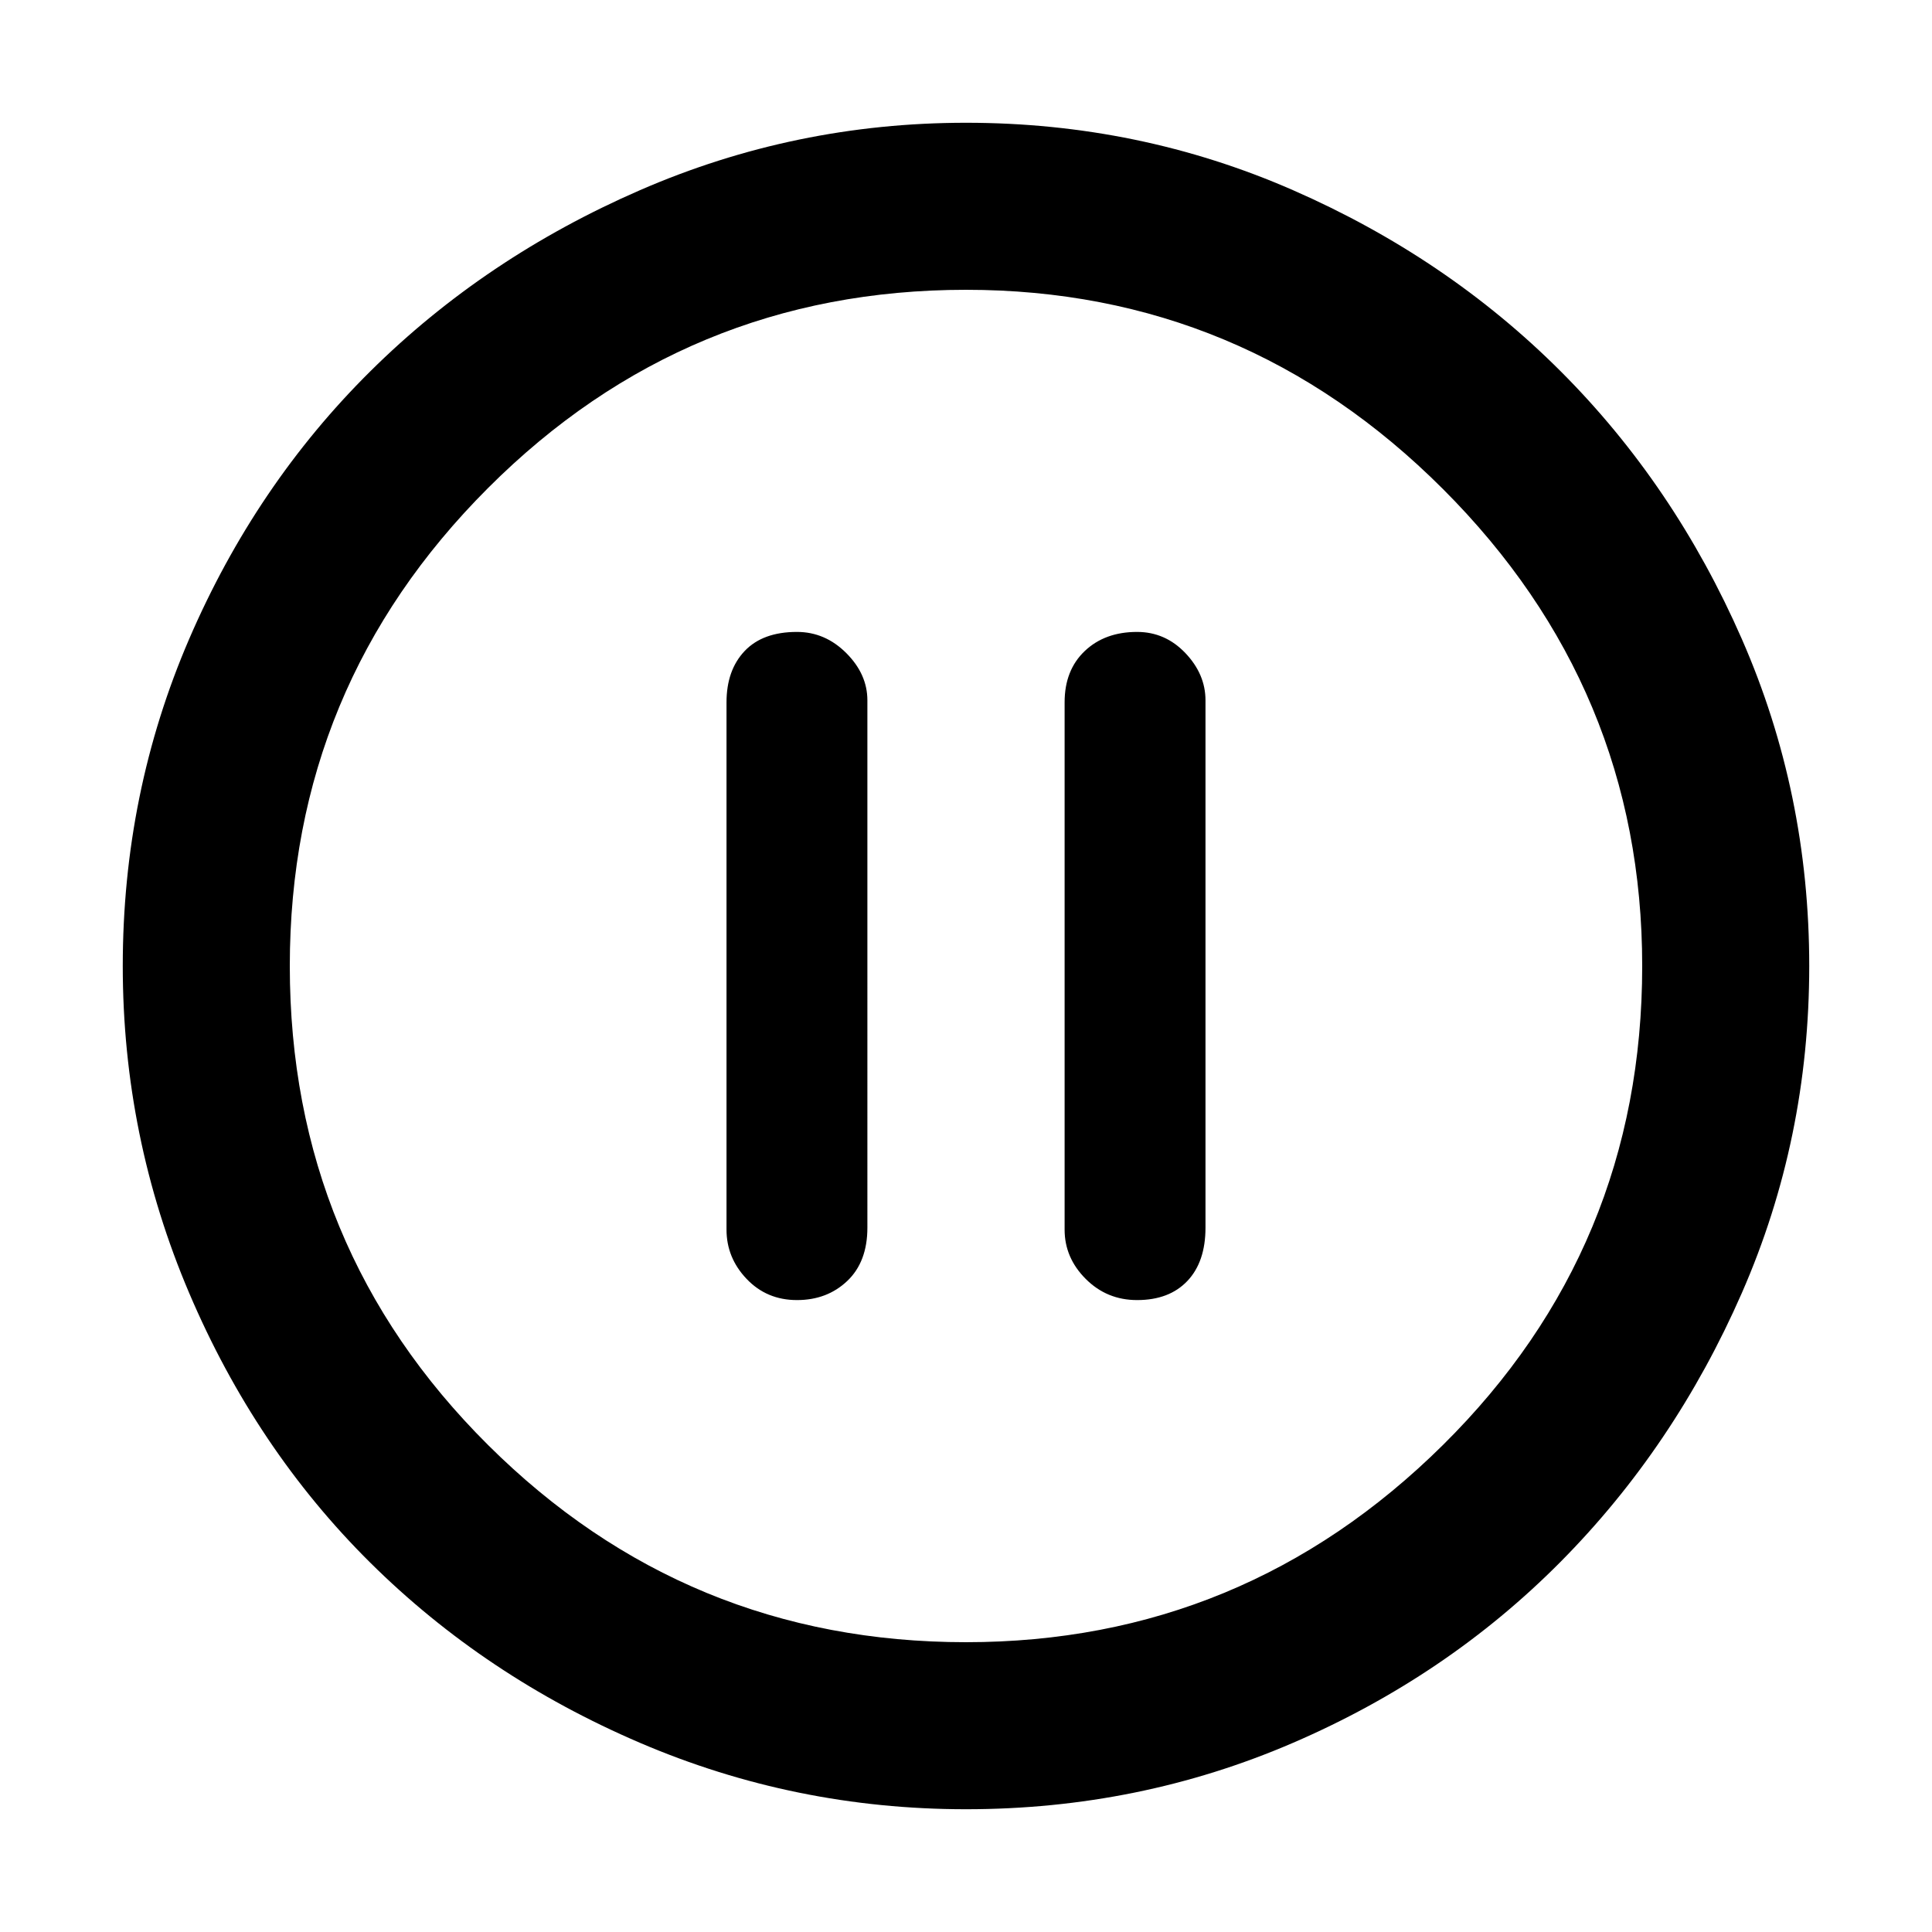 <svg xmlns="http://www.w3.org/2000/svg" height="48" width="48"><path d="M19.8 32.3q.75 0 1.25-.475t.5-1.325V17.4q0-.65-.525-1.175T19.8 15.7q-.85 0-1.3.475-.45.475-.45 1.275v13.1q0 .7.5 1.225.5.525 1.25.525Zm8.45 0q.8 0 1.25-.475.45-.475.45-1.325V17.4q0-.65-.5-1.175t-1.2-.525q-.8 0-1.3.475t-.5 1.275v13.1q0 .7.525 1.225.525.525 1.275.525ZM24 44.95q-4.25 0-8.1-1.65-3.85-1.65-6.7-4.475-2.85-2.825-4.5-6.7T3.05 24q0-4.3 1.65-8.125t4.5-6.65q2.85-2.825 6.7-4.5Q19.75 3.05 24 3.05q4.3 0 8.125 1.675t6.65 4.5q2.825 2.825 4.5 6.65Q44.95 19.7 44.95 24t-1.675 8.125q-1.675 3.825-4.5 6.675-2.825 2.85-6.65 4.5T24 44.95ZM24 24Zm0 16.8q6.9 0 11.85-4.9Q40.8 31 40.8 24q0-6.9-4.95-11.85Q30.9 7.2 24 7.2q-6.95 0-11.875 4.925T7.2 24q0 7 4.925 11.9T24 40.8Z"/></svg>